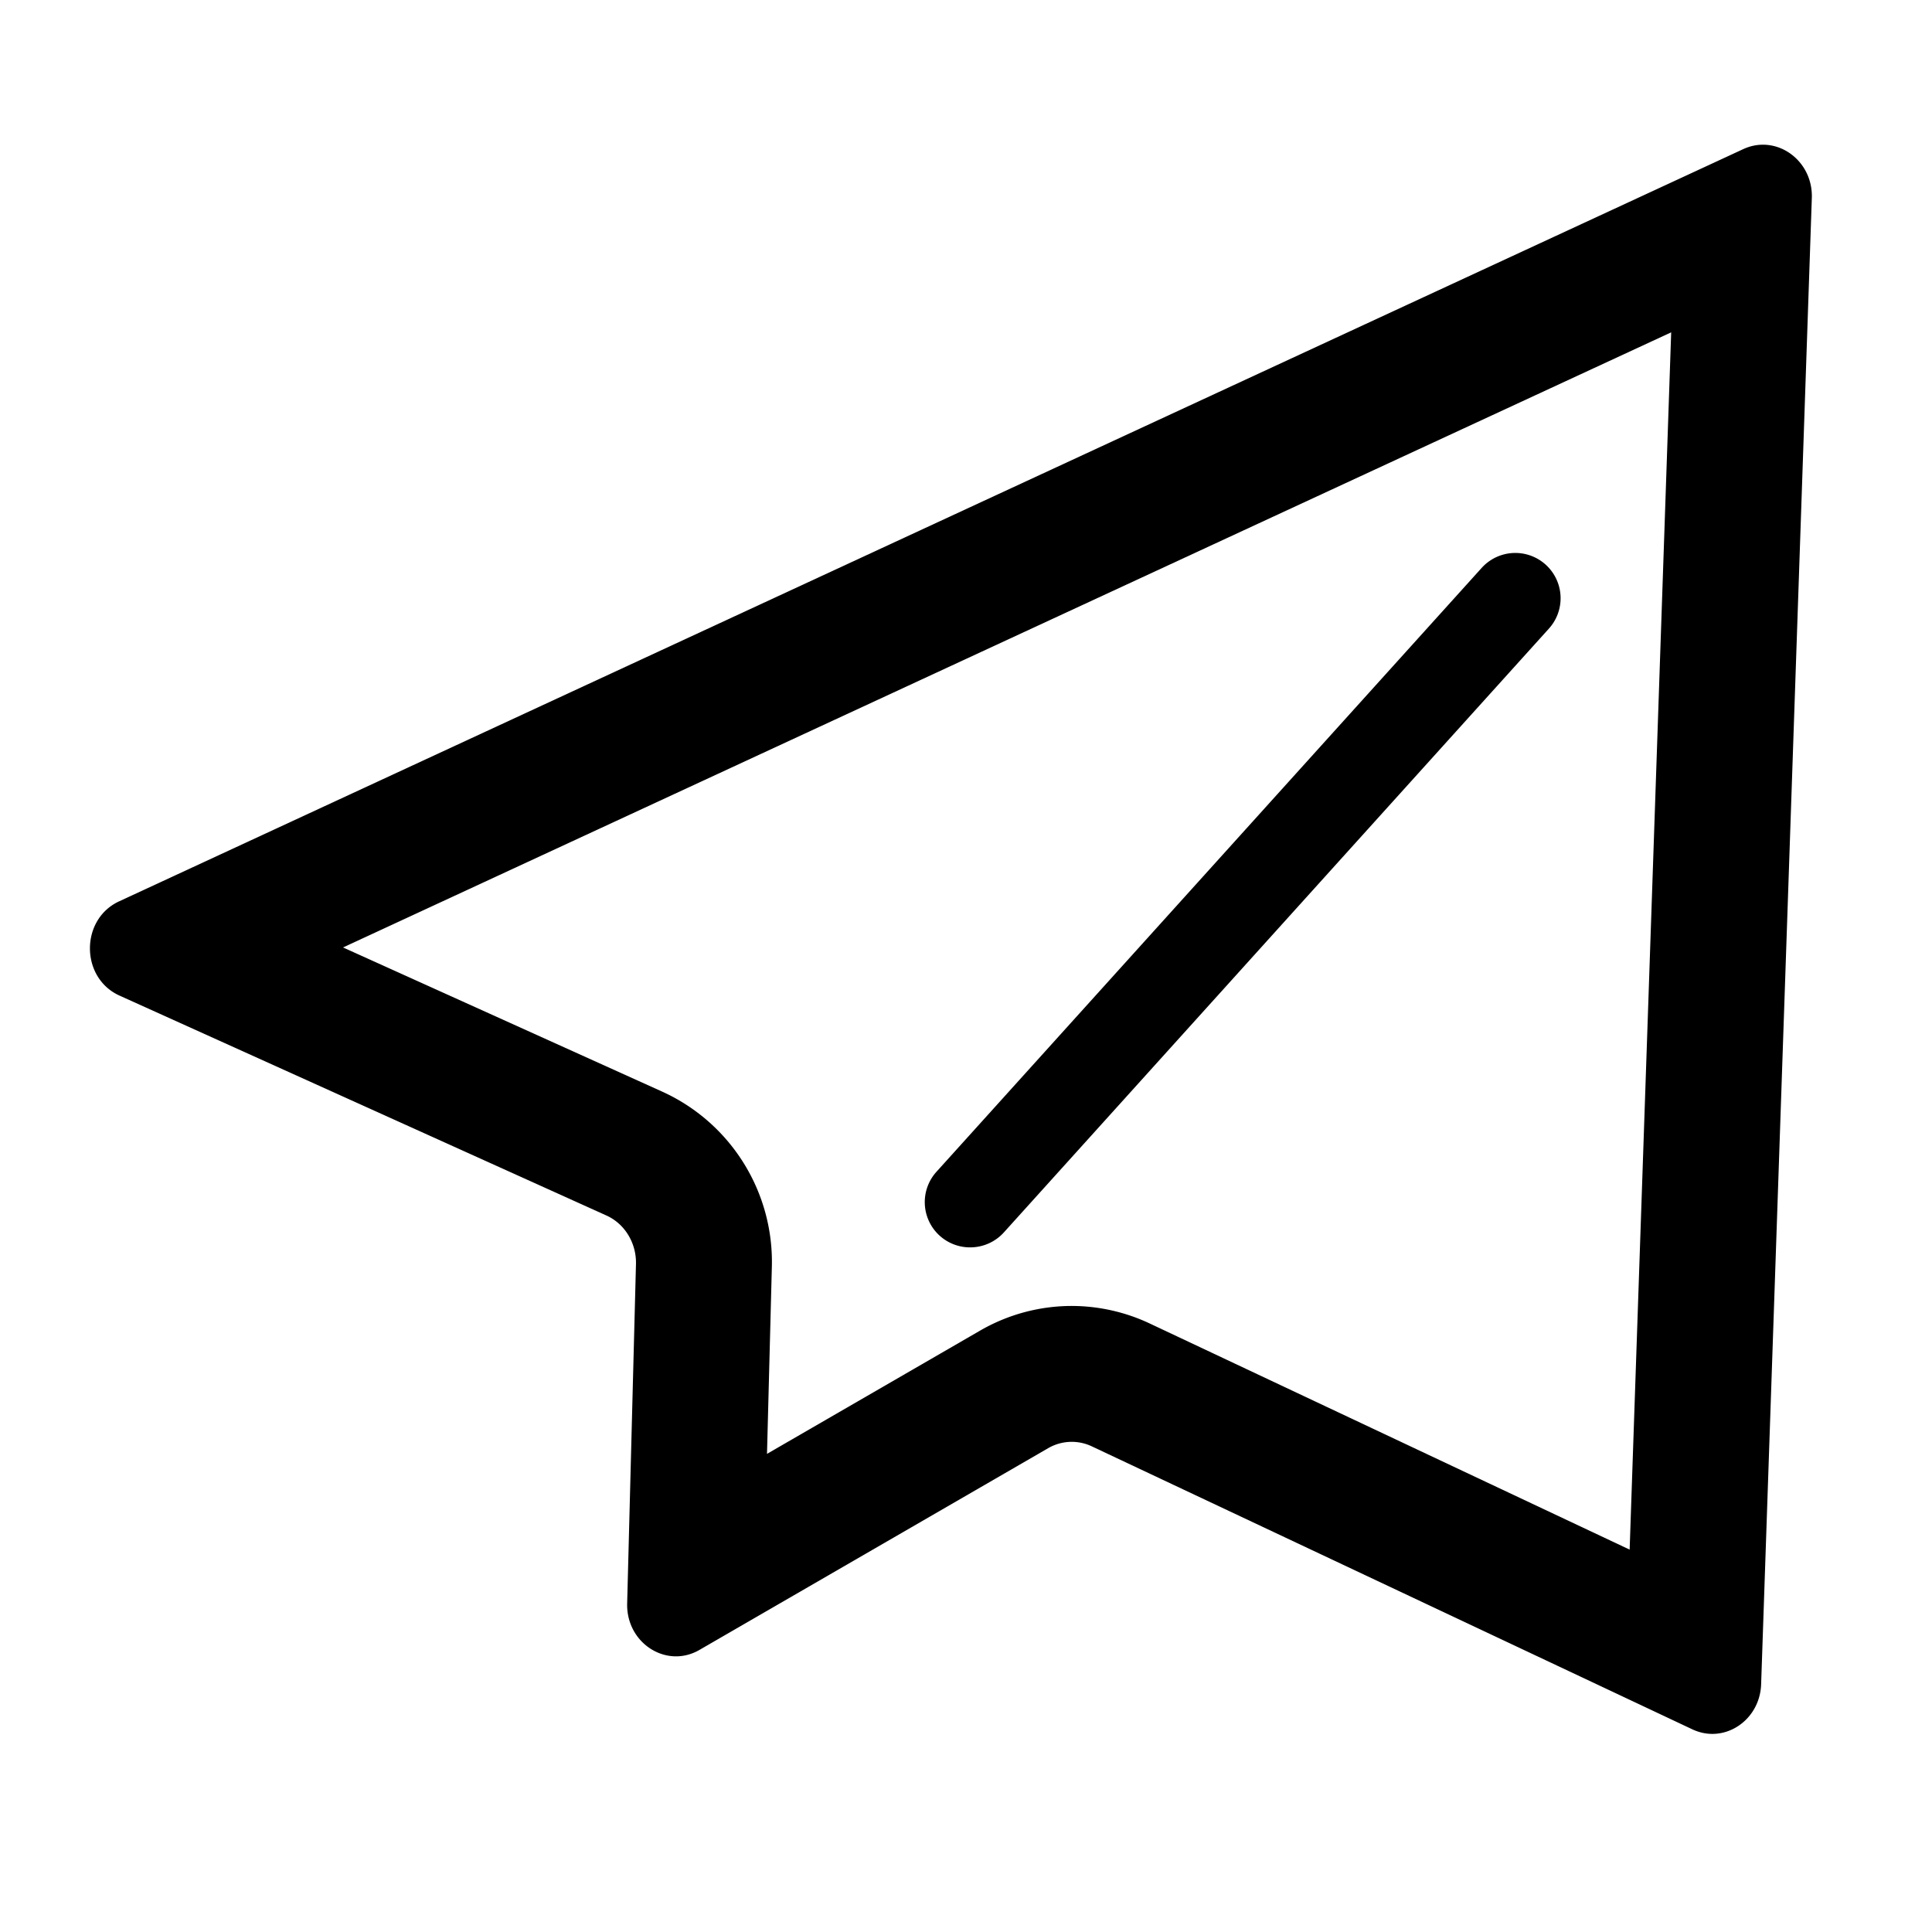 <?xml version="1.0" standalone="no"?><!DOCTYPE svg PUBLIC "-//W3C//DTD SVG 1.1//EN" "http://www.w3.org/Graphics/SVG/1.1/DTD/svg11.dtd"><svg t="1573874053824" class="icon" viewBox="0 0 1024 1024" version="1.1" xmlns="http://www.w3.org/2000/svg" p-id="1790" xmlns:xlink="http://www.w3.org/1999/xlink" width="200" height="200"><defs><style type="text/css"></style></defs><path d="M514.191 661.135a23.982 23.982 0 0 1-17.818-40.1l288.952-320.041a24.003 24.003 0 0 1 35.635 32.174L532.05 653.23a24.084 24.084 0 0 1-17.859 7.905z" p-id="1791"></path><path d="M885.76 176.148l-22.016 645.181-254.444-119.89a97.321 97.321 0 0 0-41.288-9.257 97.075 97.075 0 0 0-48.538 13.066l-112.947 65.331 2.56-98.652a99.123 99.123 0 0 0-58.02-93.307L181.821 502.17 885.76 176.148z m48.66-99.451c-3.441 0-6.984 0.737-10.445 2.335L63.119 477.737c-20.705 9.605-20.562 40.55 0.225 49.951l258.068 116.552c9.748 4.403 15.954 14.623 15.667 25.784l-4.669 179.855c-0.41 16.159 12.124 28.017 25.907 28.017 4.137 0 8.397-1.085 12.431-3.42l184.832-106.926a24.883 24.883 0 0 1 23.04-0.983l318.362 150.016c3.502 1.638 7.086 2.417 10.588 2.417 13.292 0 25.334-10.998 25.866-26.296L960.307 104.899c0.512-16.056-11.919-28.201-25.887-28.201" p-id="1792"></path></svg>